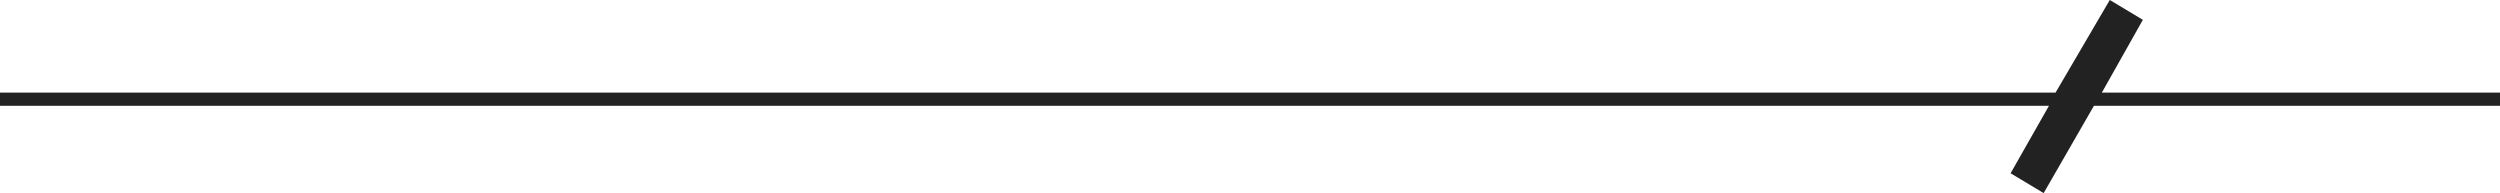 <?xml version="1.0" encoding="utf-8"?>
<!-- Generator: Adobe Illustrator 19.2.1, SVG Export Plug-In . SVG Version: 6.00 Build 0)  -->
<svg version="1.1" id="Layer_1" xmlns="http://www.w3.org/2000/svg" xmlns:xlink="http://www.w3.org/1999/xlink" x="0px" y="0px"
	 viewBox="0 0 189 14.6" style="enable-background:new 0 0 189 14.6;" xml:space="preserve">
<style type="text/css">
	.st0{fill:#222222;}
</style>
<polygon class="st0" points="189,7 158.9,7 162,1.5 159.5,0 155.4,7 0,7 0,8 154.9,8 152,13.1 154.5,14.6 158.3,8 189,8 "/>
</svg>
